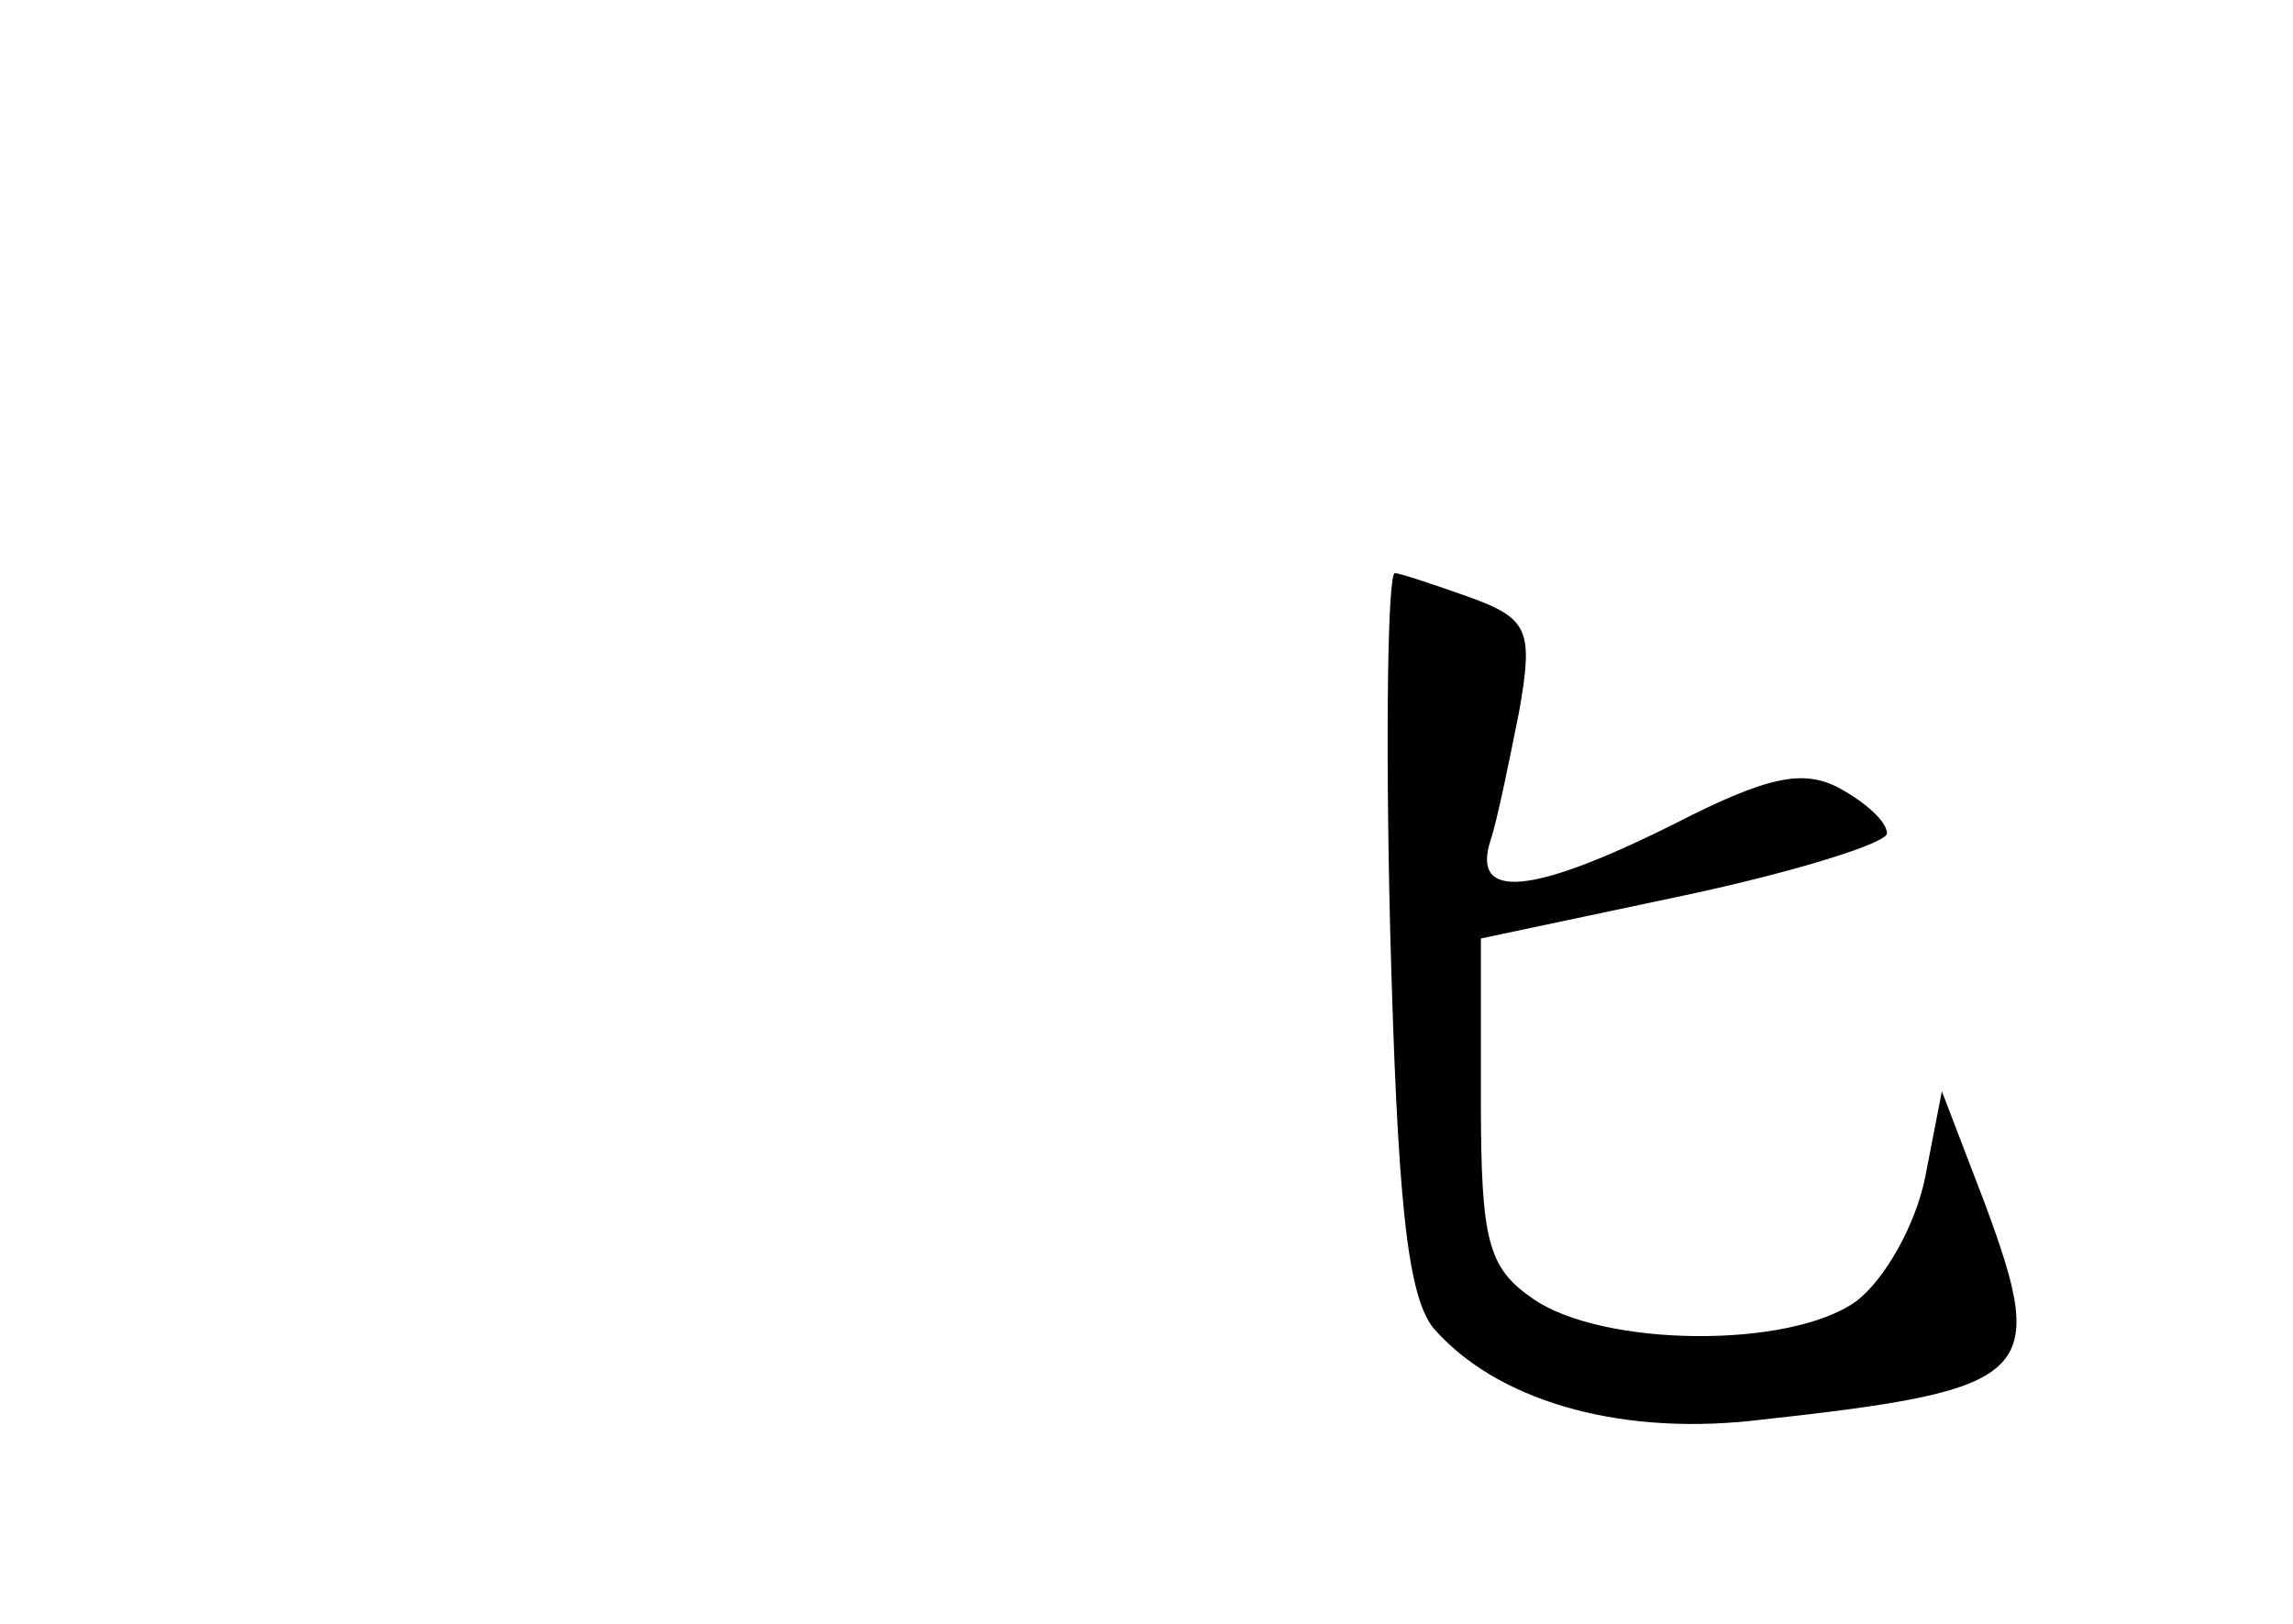 <?xml version="1.0" standalone="no"?>
<!DOCTYPE svg PUBLIC "-//W3C//DTD SVG 20010904//EN"
 "http://www.w3.org/TR/2001/REC-SVG-20010904/DTD/svg10.dtd">
<svg version="1.0" xmlns="http://www.w3.org/2000/svg"
 width="96pt" height="68pt" viewBox="0 0 96 68"
 preserveAspectRatio="xMidYMid meet">
<g transform="translate(0,68) scale(0.1,-0.1)"
fill="#000000" stroke="none">
<path d="M582 291 c3 -112 7 -153 18 -167 26 -30 76 -45 133 -39 119 13 125
18 98 91 l-18 47 -7 -36 c-4 -20 -17 -43 -29 -52 -28 -20 -106 -19 -135 1 -19
13 -22 24 -22 83 l0 68 85 18 c47 10 85 22 85 26 0 5 -9 13 -20 19 -15 8 -30
5 -69 -15 -60 -30 -85 -32 -77 -7 3 9 8 34 12 54 6 34 4 39 -21 48 -14 5 -29
10 -31 10 -3 0 -4 -67 -2 -149z"/>
</g>
</svg>
